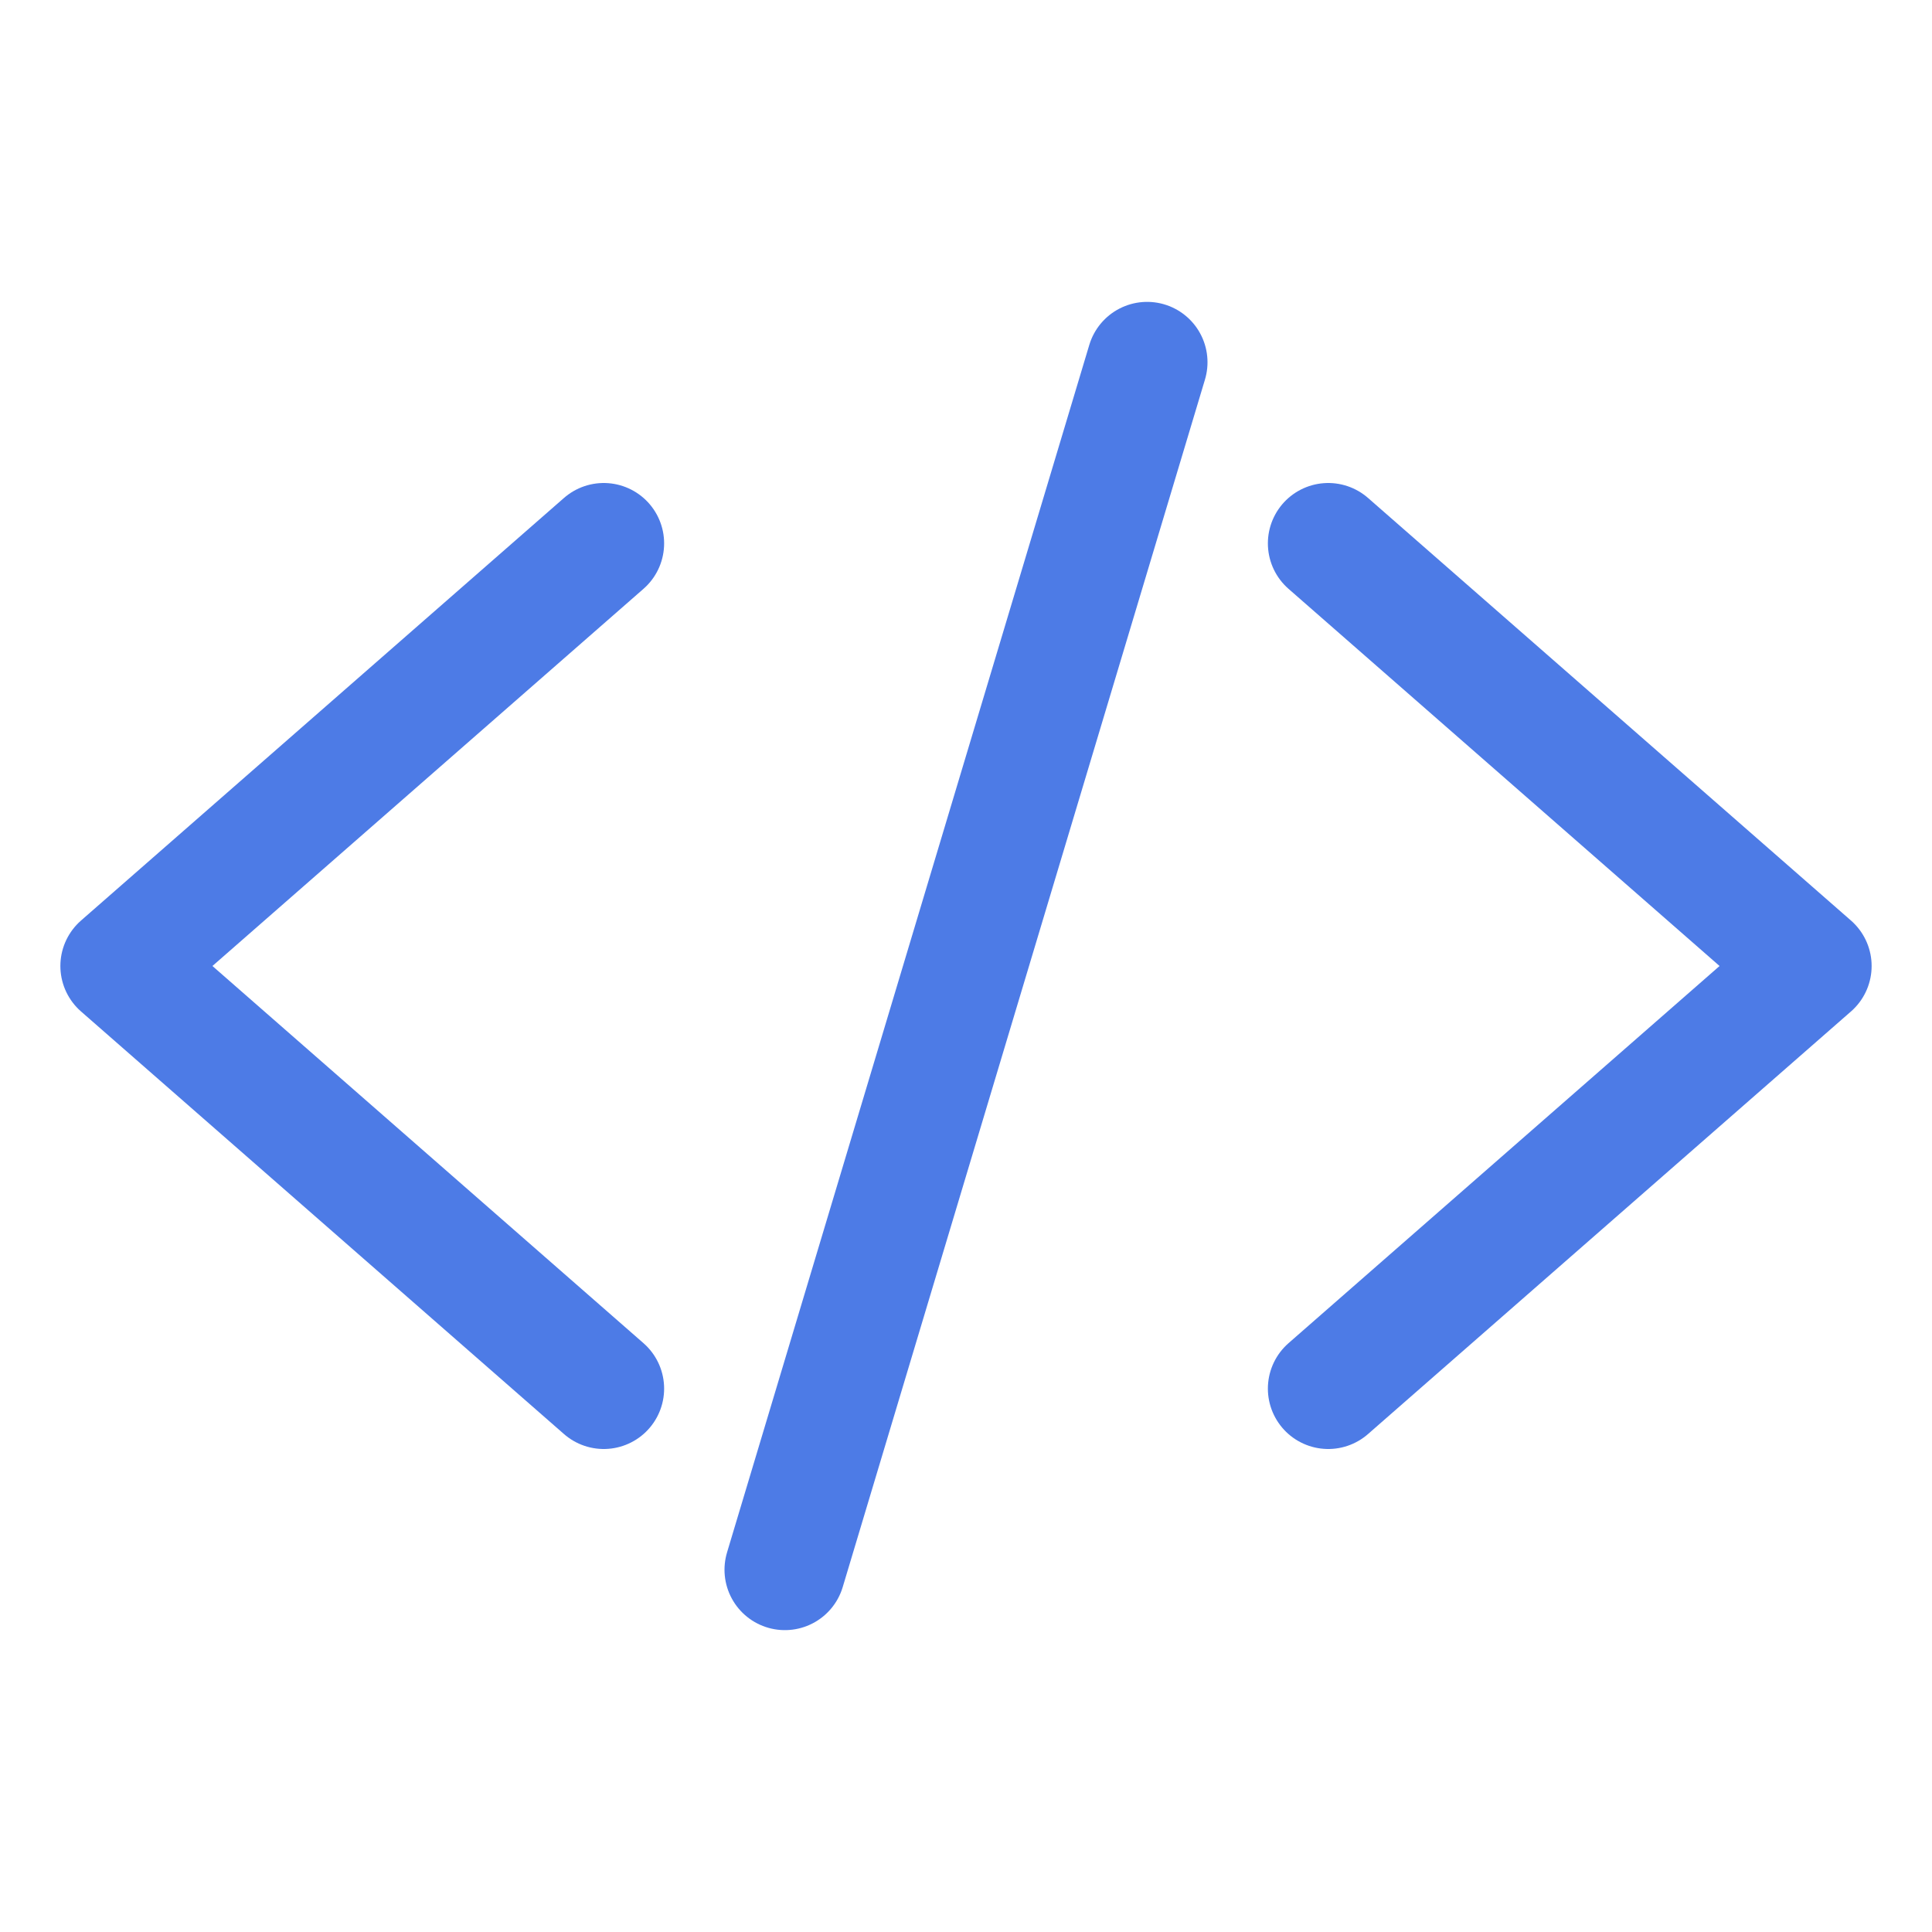 <svg xmlns="http://www.w3.org/2000/svg" class="ionicon" viewBox="0 0 512 512"><title>Matías Coletta - Favicon</title><path fill="none" stroke="currentColor" stroke-linecap="round" stroke-linejoin="round" stroke-width="32" d="M160 368L32 256l128-112M352 368l128-112-128-112M304 96l-96 320"/>
    <style>
        path {
            stroke: #4d7be6;
        }
    </style>
</svg>